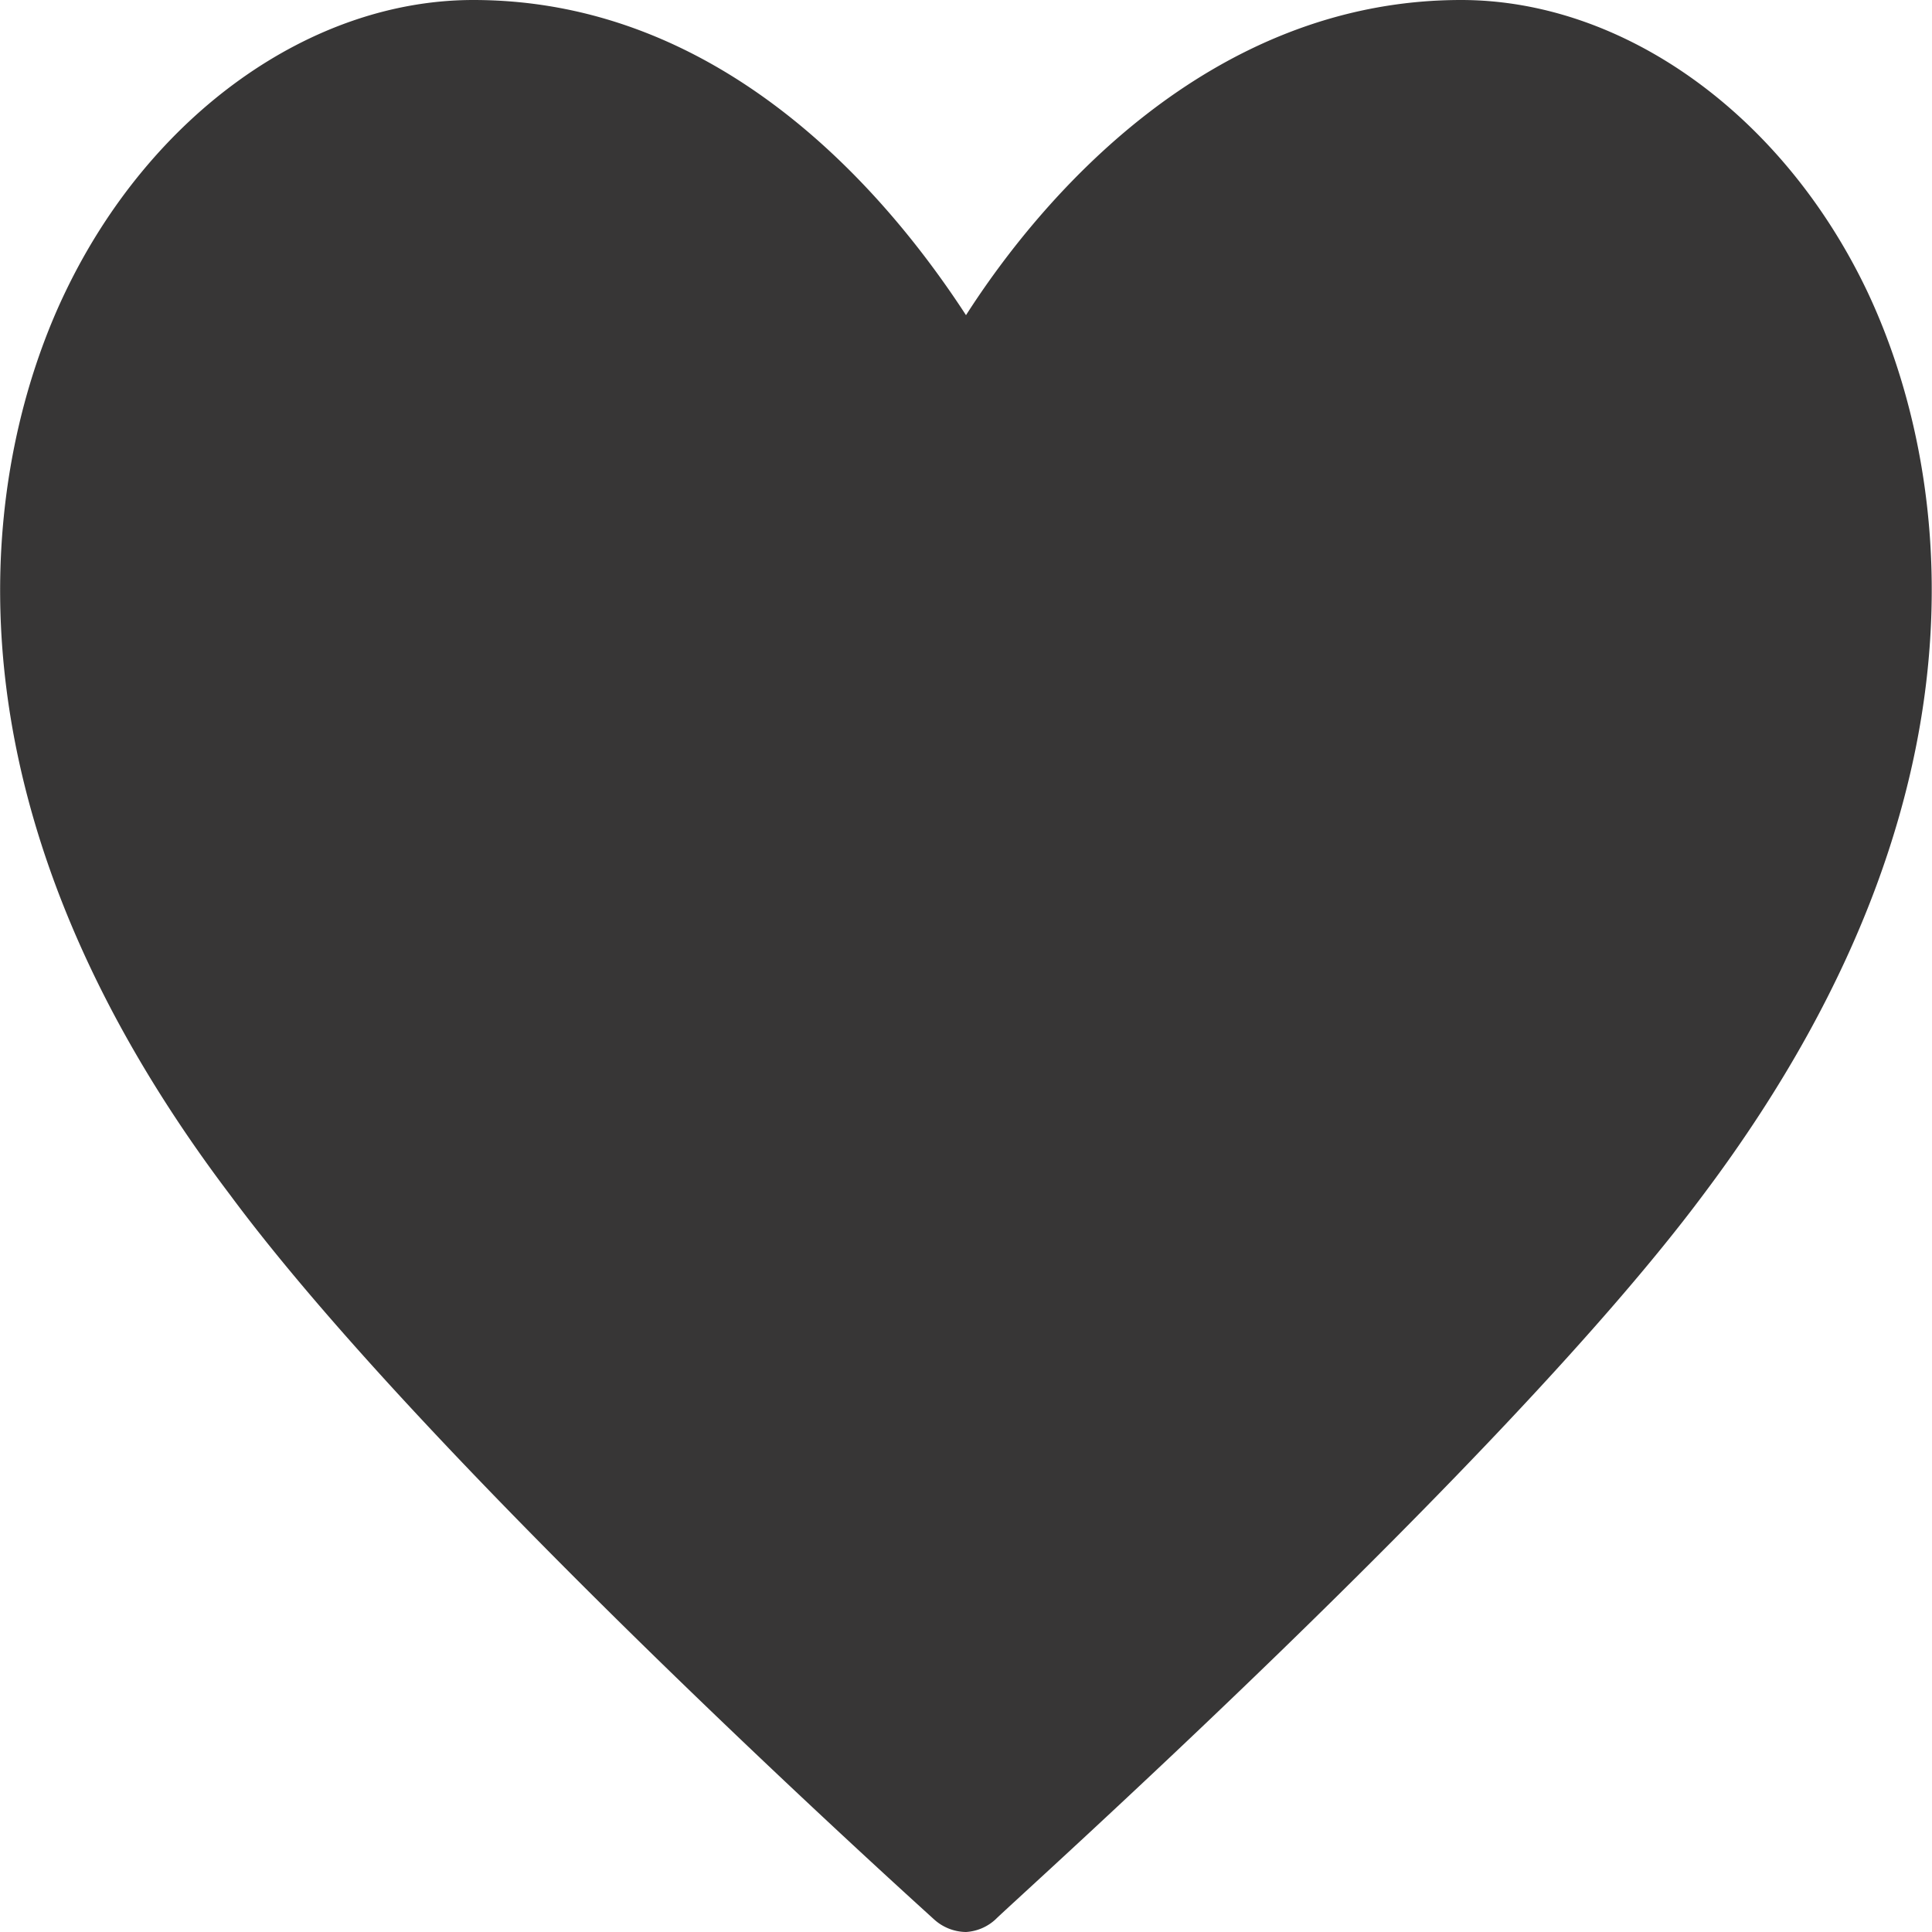 <svg viewBox="0 0 32 32" xmlns="http://www.w3.org/2000/svg"><g fill="#373636"><path d="m24.2.83c-5.32 0-8.23 6-8.23 6s-2.8-6-8.12-6-10.85 8.54-3.44 18.5c3.29 4.41 11.59 11.84 11.59 11.84s8.32-7.43 11.61-11.84c7.39-9.96 1.9-18.5-3.41-18.5z"/><path d="m16 32a.8.8 0 0 1 -.53-.21c-.34-.31-8.36-7.54-11.66-12-5.48-7.24-3.73-12.88-2.72-14.97 1.41-2.93 4.06-4.82 6.75-4.82 4.21 0 6.93 3.33 8.16 5.22 1.21-1.89 4-5.22 8.2-5.22 2.68 0 5.31 1.88 6.71 4.79 1 2.09 2.76 7.74-2.7 15-3.3 4.43-11.38 11.66-11.72 12a.79.79 0 0 1 -.49.21zm-8.16-30.35c-2.08 0-4.16 1.53-5.31 3.9-.87 1.81-2.37 6.73 2.52 13.28 2.73 3.66 9 9.53 10.91 11.24 1.88-1.71 8.24-7.59 11-11.24 4.91-6.57 3.41-11.5 2.53-13.31-1.13-2.35-3.2-3.87-5.27-3.87-4.74 0-7.48 5.51-7.51 5.57a.91.91 0 0 1 -.73.46.8.8 0 0 1 -.72-.47c-.05-.06-2.68-5.56-7.42-5.56z"/></g></svg>